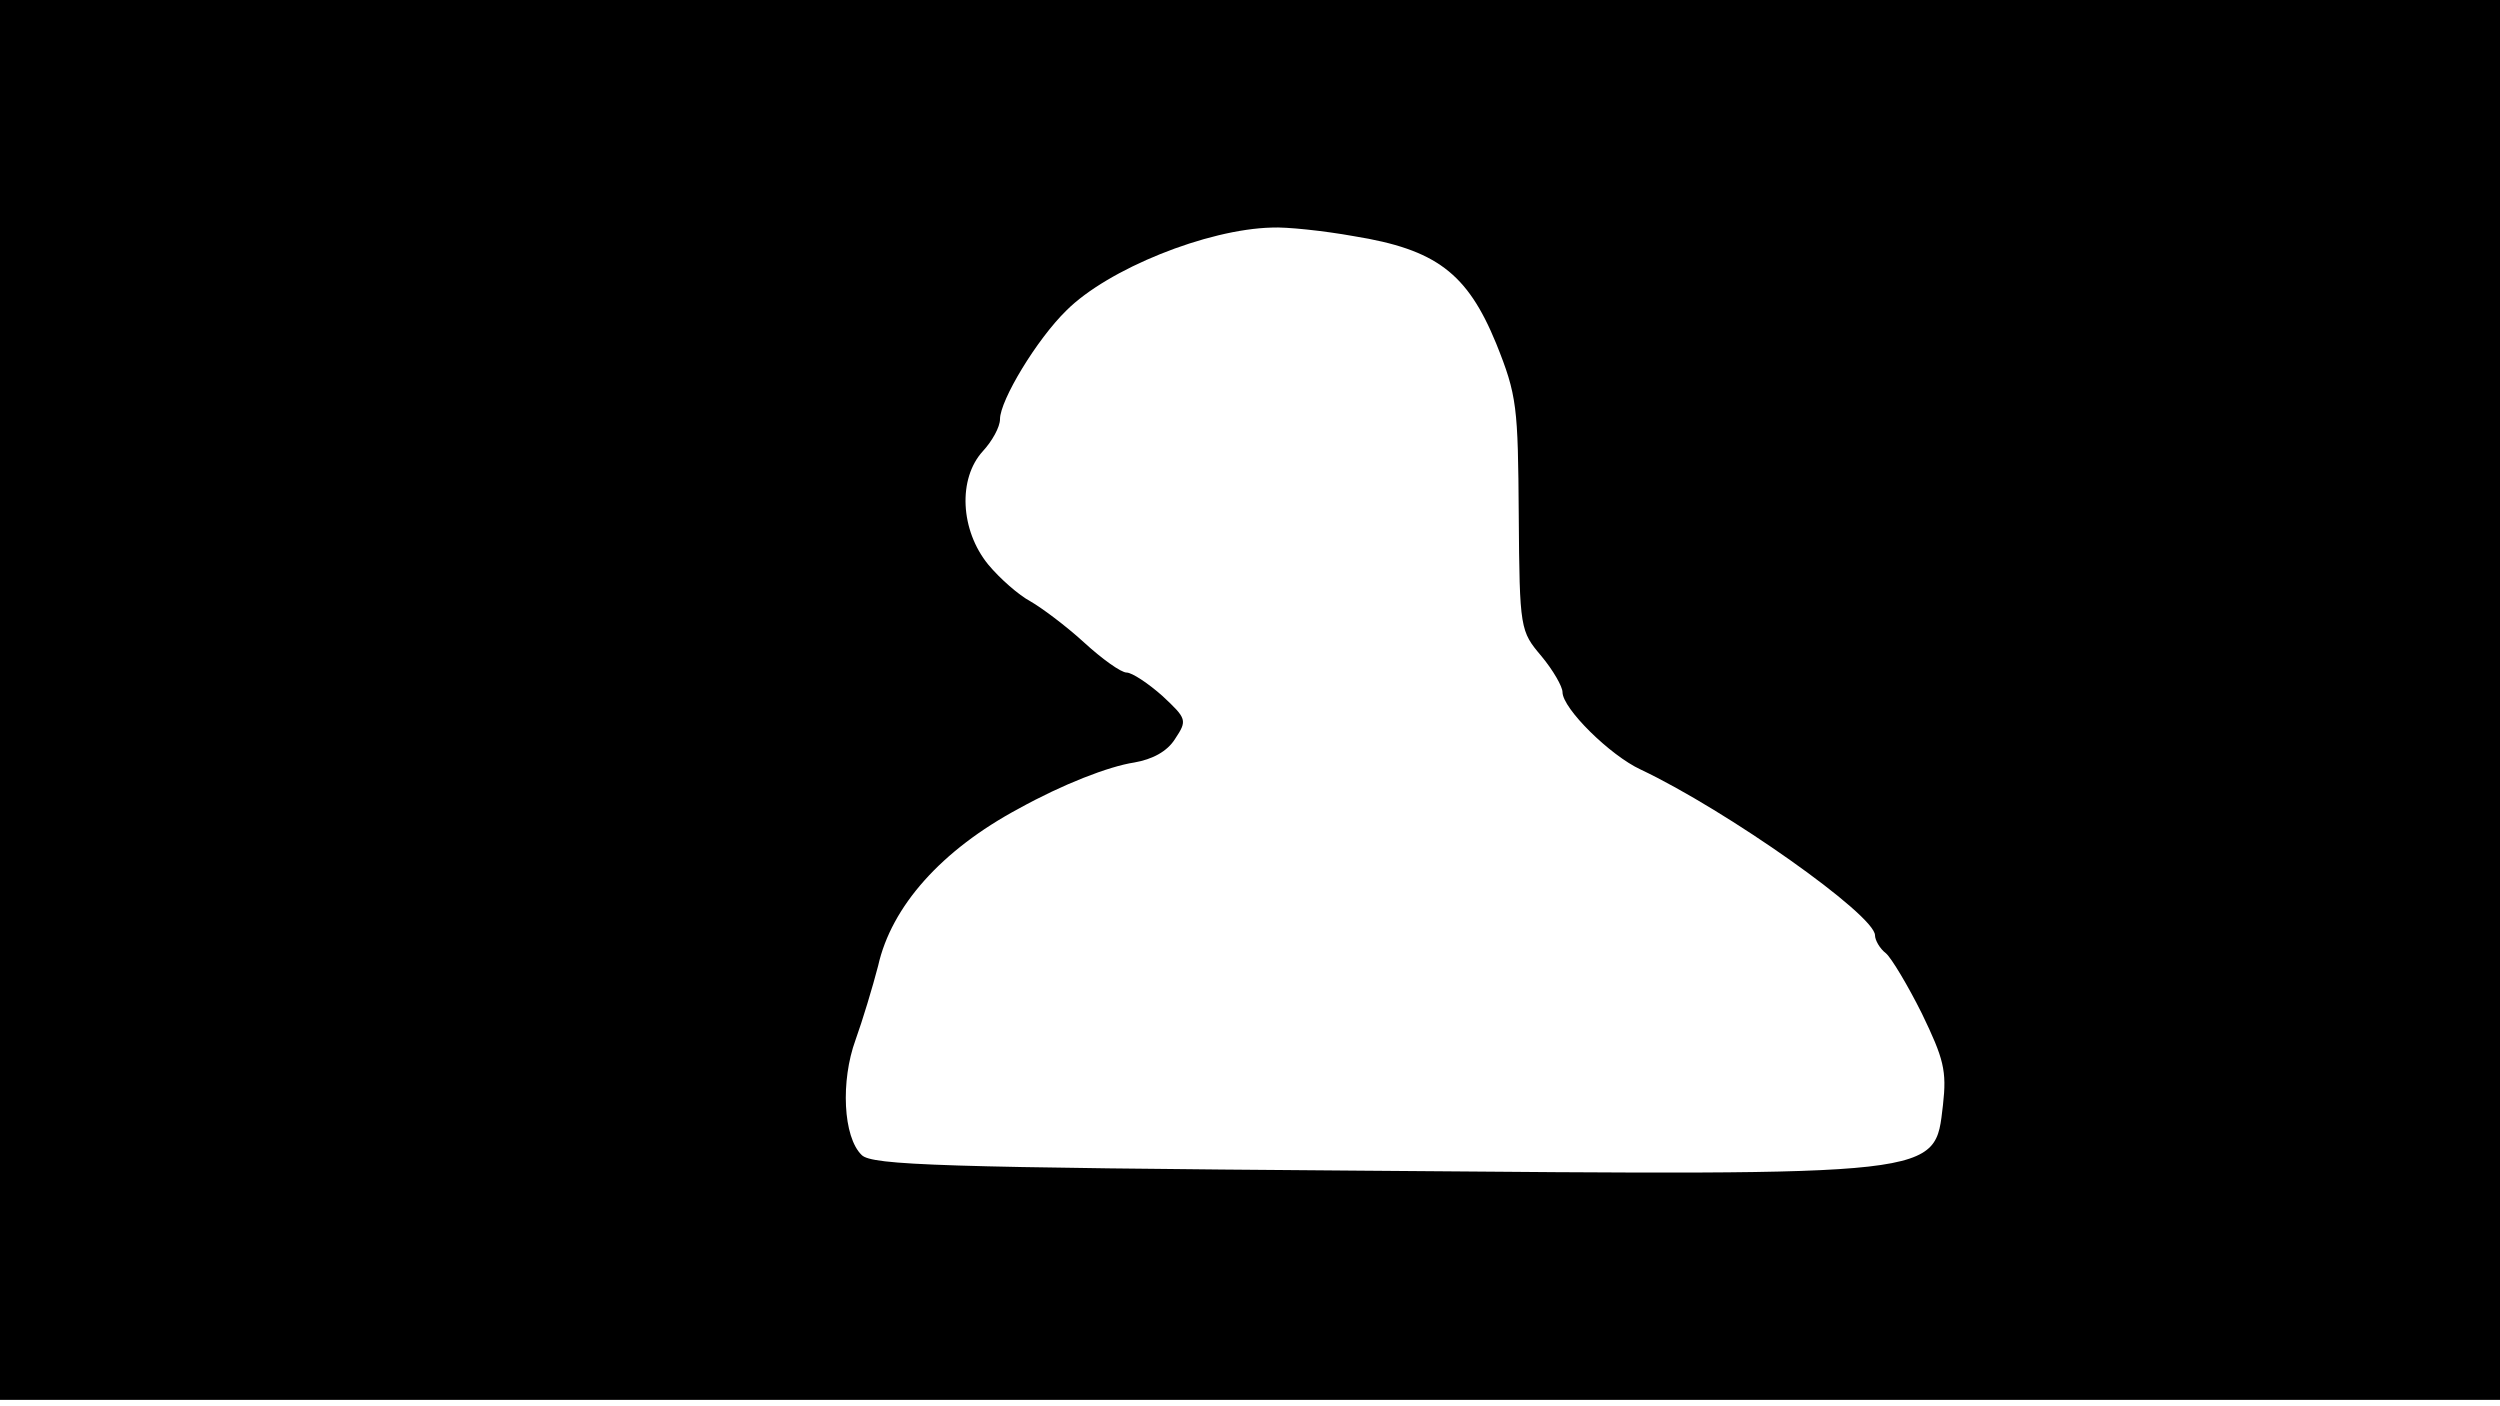 <svg version="1.0" xmlns="http://www.w3.org/2000/svg"
 width="668px" style="transform:scale(1,1.001);" height="375.75px" viewBox="0 0 320 180"
 preserveAspectRatio="xMidYMid meet">
<g transform="translate(0,180) scale(0.1,-0.1)"
fill="#000000" stroke="none">
<path d="M0 905 l0 -895 1600 0 1600 0 0 895 0 895 -1600 0 -1600 0 0 -895z m1733 593
c105 -17 145 -47 182 -137 27 -67 28 -81 29 -220 1 -146 2 -148 29 -180 15
-18 27 -39 27 -46 0 -21 61 -81 100 -99 110 -52 300 -186 300 -212 0 -6 6 -17
14 -23 7 -6 28 -41 46 -77 28 -58 32 -73 27 -117 -11 -92 4 -90 -741 -84 -541
4 -630 7 -643 20 -24 23 -27 95 -8 147 9 25 22 68 29 95 17 76 81 148 180 201
56 31 115 54 148 59 23 4 42 14 52 30 16 24 15 26 -16 55 -18 16 -39 30 -46
30 -7 0 -31 17 -55 39 -23 21 -54 44 -68 52 -15 8 -39 29 -54 47 -36 44 -39
110 -7 145 12 13 22 31 22 41 0 24 47 102 85 139 53 53 180 104 263 106 18 1
66 -4 105 -11z"/>
</g>
</svg>
